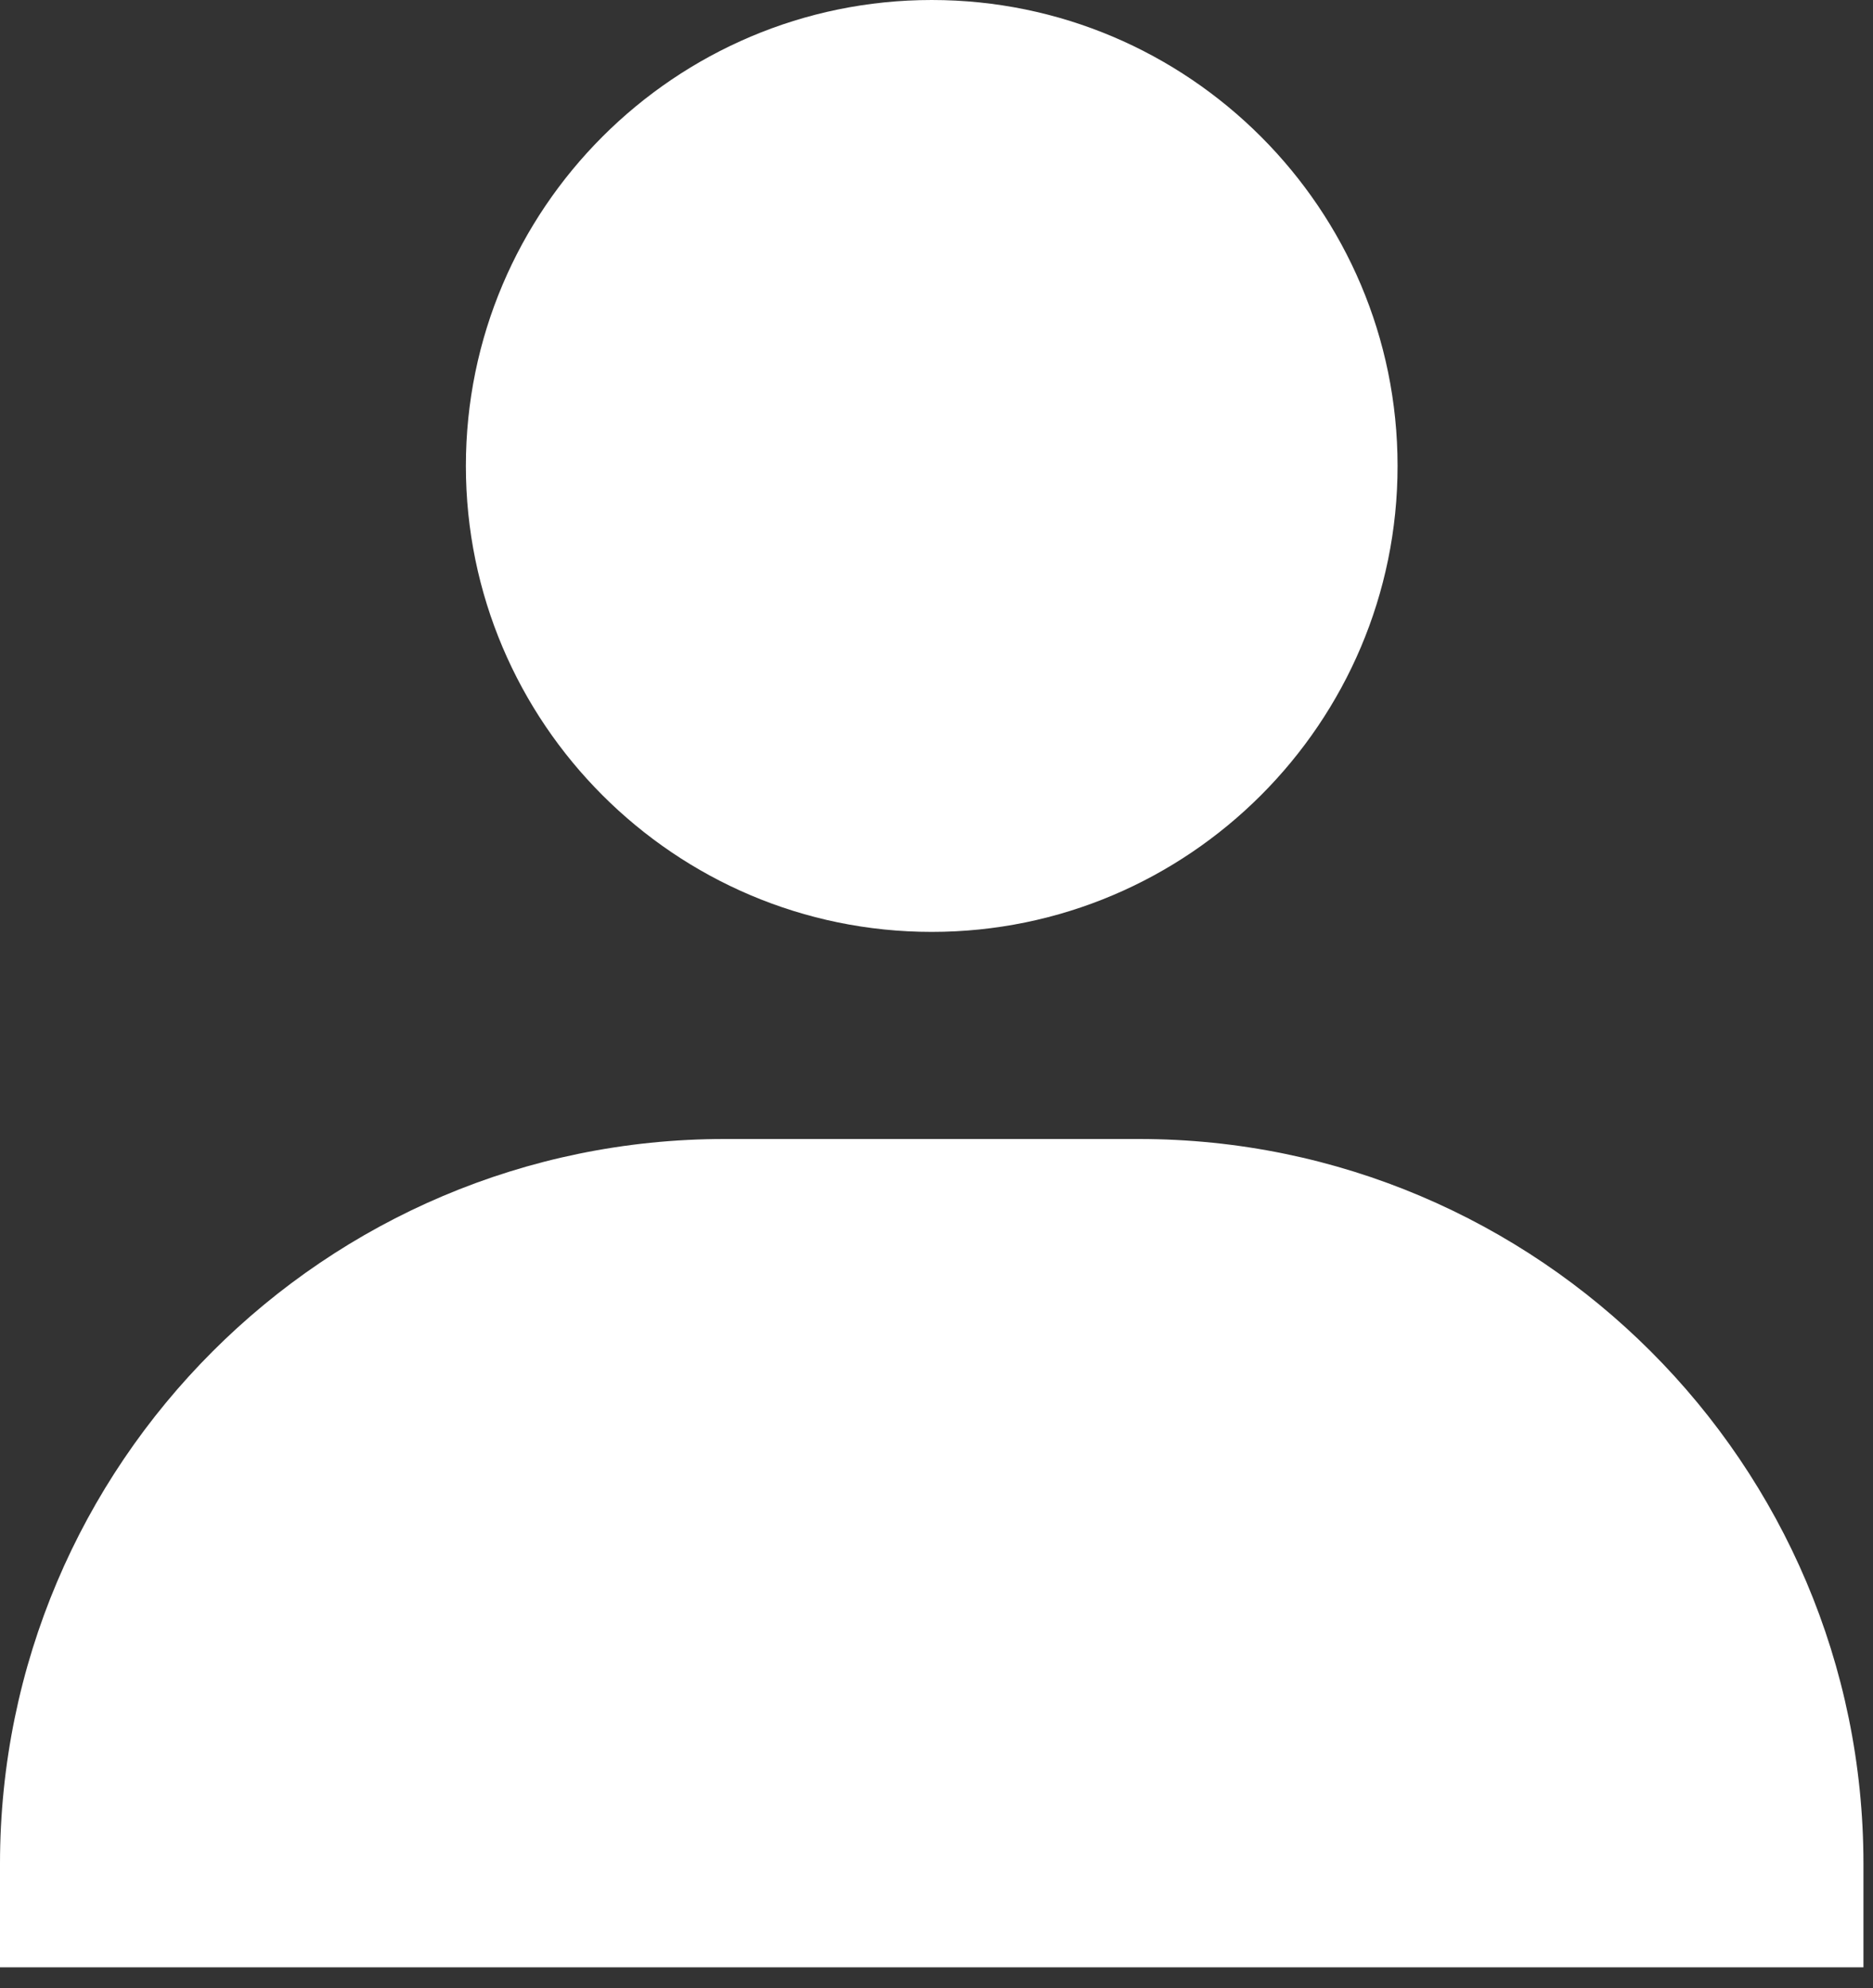 <svg width="49" height="52" viewBox="0 0 49 52" fill="none" xmlns="http://www.w3.org/2000/svg">
<rect x="0" y="0" width="49" height="52" fill="#333333" stroke="none"/>
<path d="M12.188 12.188C12.188 18.907 17.656 24.375 24.375 24.375C31.094 24.375 36.562 18.907 36.562 12.188C36.562 5.468 31.094 0 24.375 0C17.656 0 12.188 5.468 12.188 12.188ZM46.042 51.458H48.75V48.75C48.75 38.298 40.243 29.792 29.792 29.792H18.958C8.504 29.792 0 38.298 0 48.75V51.458H46.042Z" fill="white"/>
</svg>
